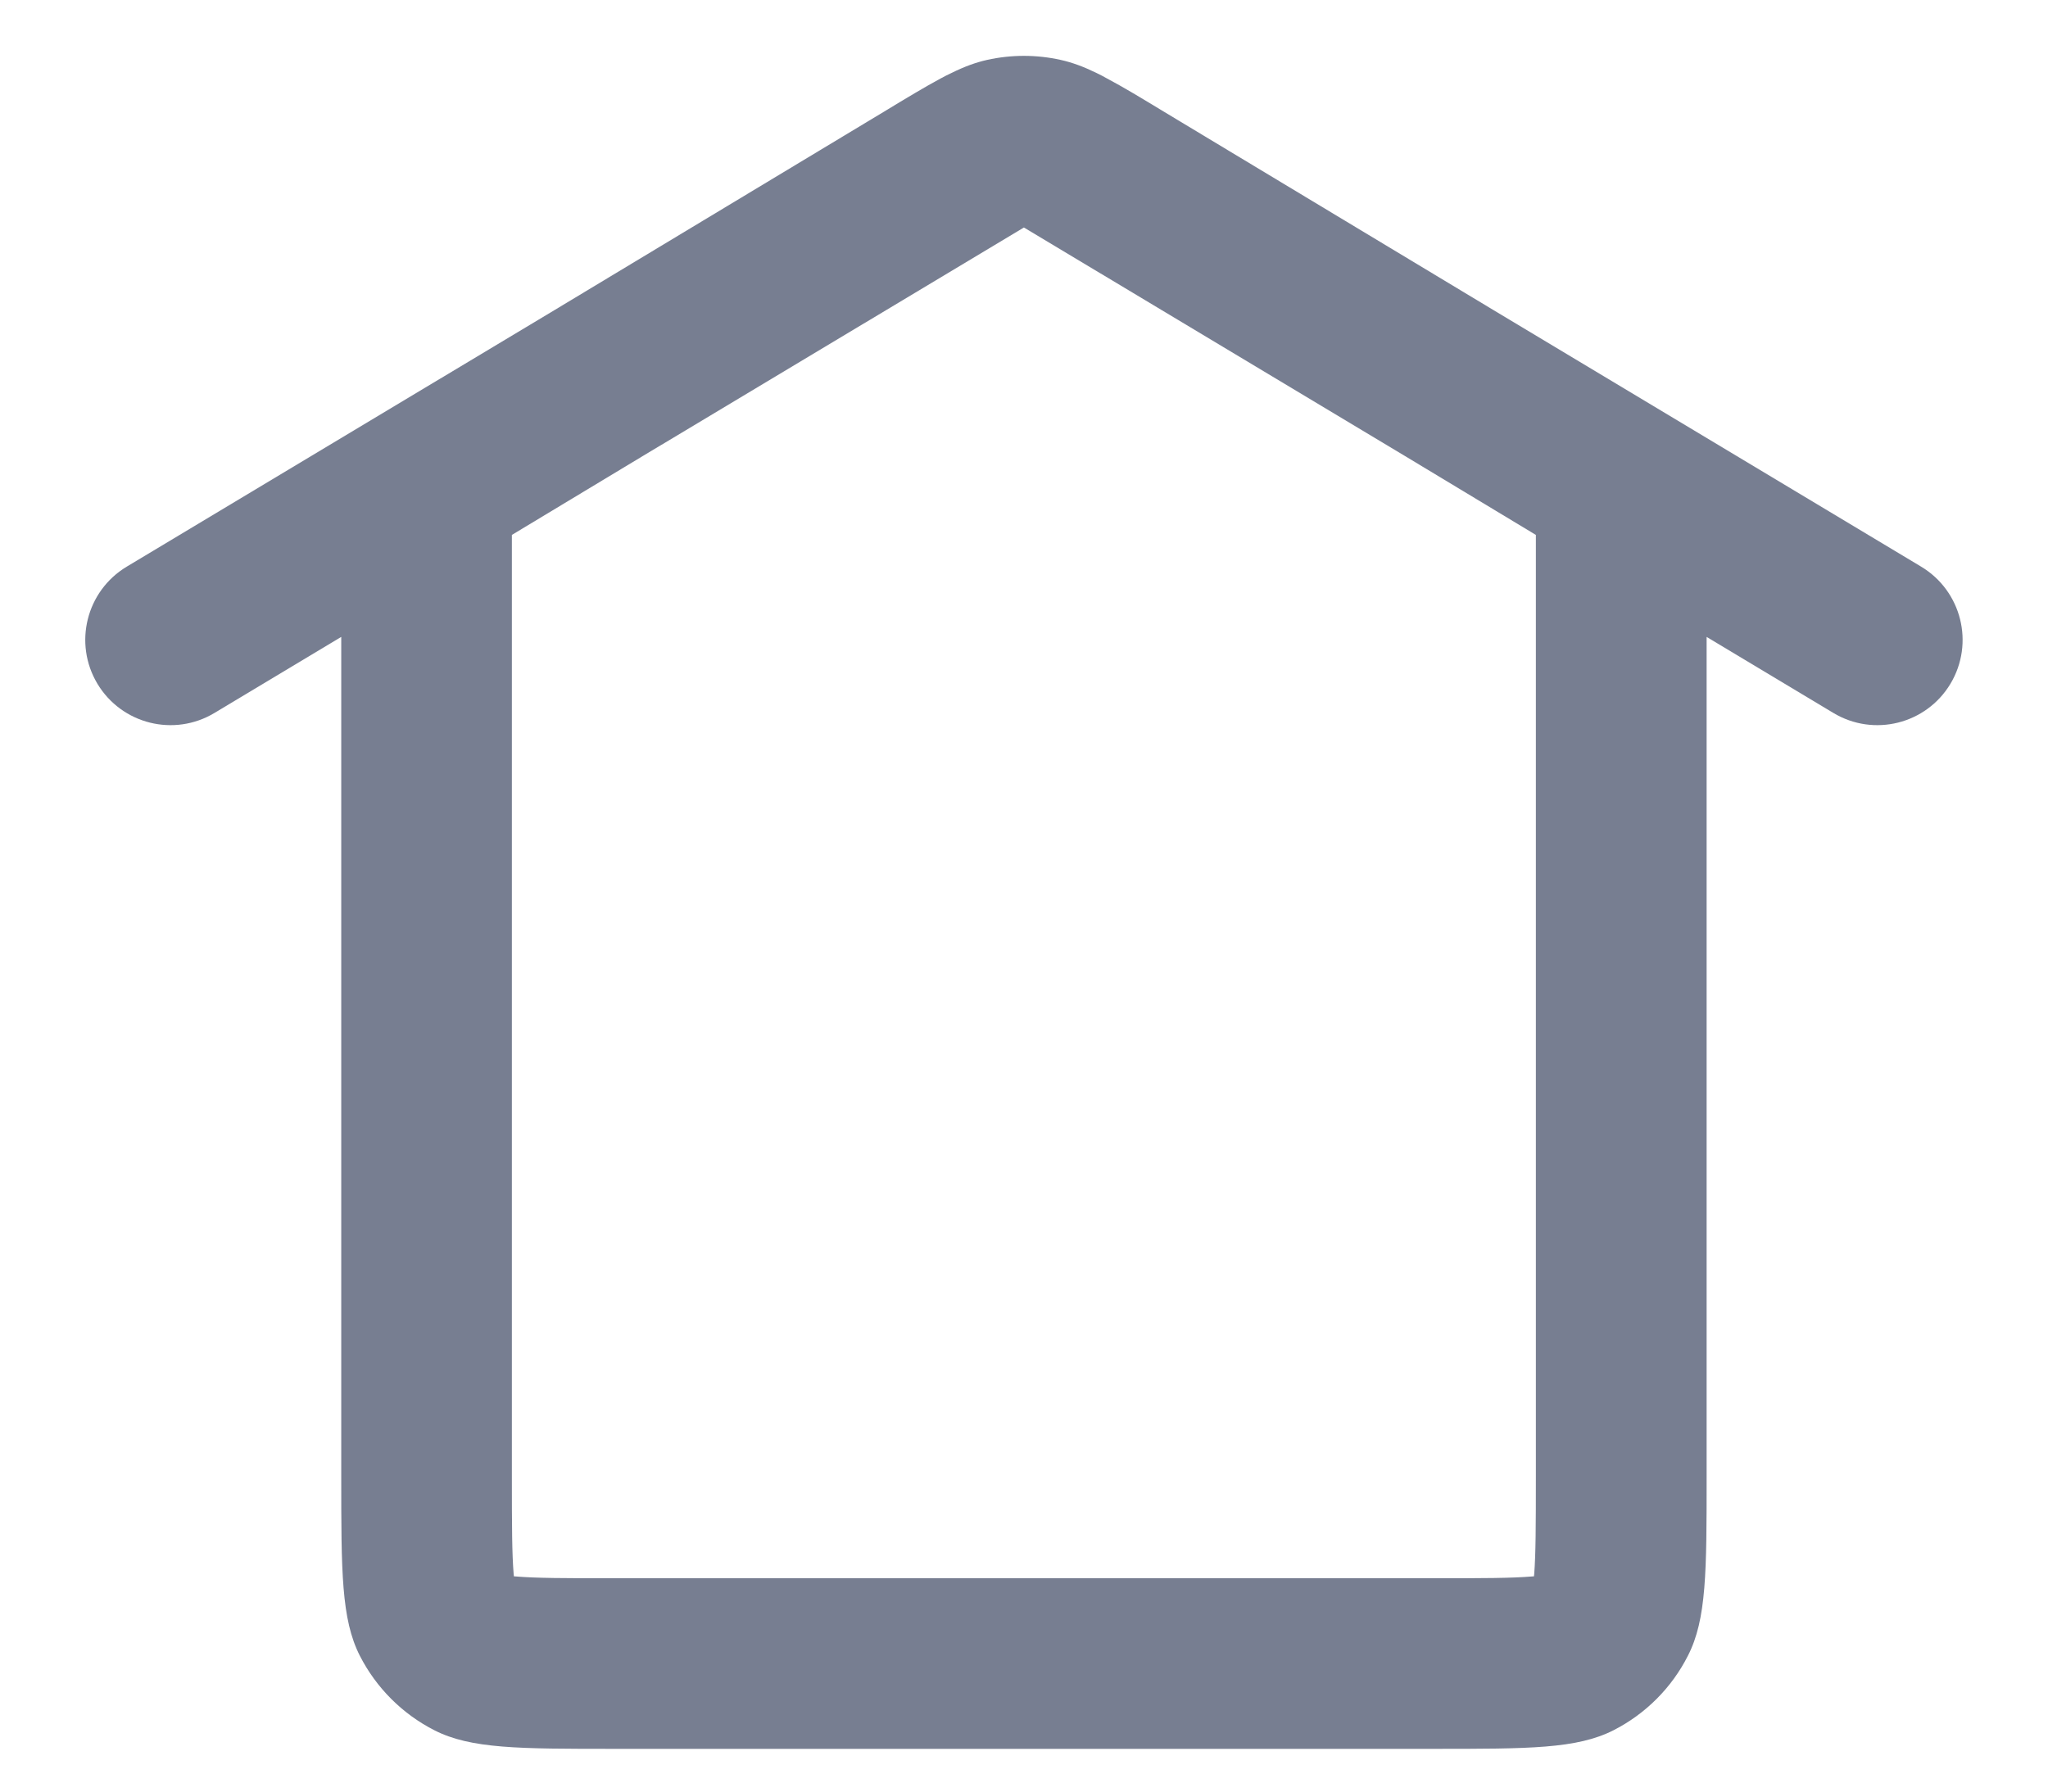 <svg width="16" height="14" viewBox="0 0 16 14" fill="none" xmlns="http://www.w3.org/2000/svg">
<path fill-rule="evenodd" clip-rule="evenodd" d="M7.994 1.781L7.999 1.778L8.005 1.781L10.974 3.562L11.999 4.18V11.533C11.999 11.929 11.998 12.145 11.986 12.3L11.984 12.318L11.967 12.319C11.811 12.332 11.595 12.333 11.199 12.333H4.799C4.404 12.333 4.188 12.332 4.032 12.319L4.015 12.318L4.013 12.3C4 12.145 3.999 11.929 3.999 11.533V4.18L5.021 3.564L7.994 1.781ZM4.334 2.422L0.99 4.428C0.674 4.618 0.572 5.027 0.761 5.343C0.951 5.659 1.36 5.761 1.676 5.571L2.666 4.977V11.533C2.666 12.28 2.666 12.653 2.811 12.938C2.939 13.189 3.143 13.393 3.394 13.521C3.679 13.666 4.053 13.666 4.799 13.666H11.199C11.946 13.666 12.319 13.666 12.605 13.521C12.856 13.393 13.06 13.189 13.187 12.938C13.333 12.653 13.333 12.28 13.333 11.533V4.977L14.323 5.571C14.639 5.761 15.048 5.659 15.238 5.343C15.427 5.027 15.325 4.618 15.009 4.428L11.661 2.419L9.1 0.877C8.914 0.764 8.771 0.678 8.65 0.614C8.622 0.598 8.593 0.583 8.564 0.569C8.463 0.52 8.376 0.488 8.286 0.468C8.097 0.426 7.902 0.426 7.712 0.468C7.623 0.488 7.535 0.52 7.434 0.57C7.405 0.583 7.377 0.598 7.349 0.613C7.228 0.678 7.085 0.764 6.899 0.877L4.334 2.422Z" fill="#777E91"/>
</svg>
